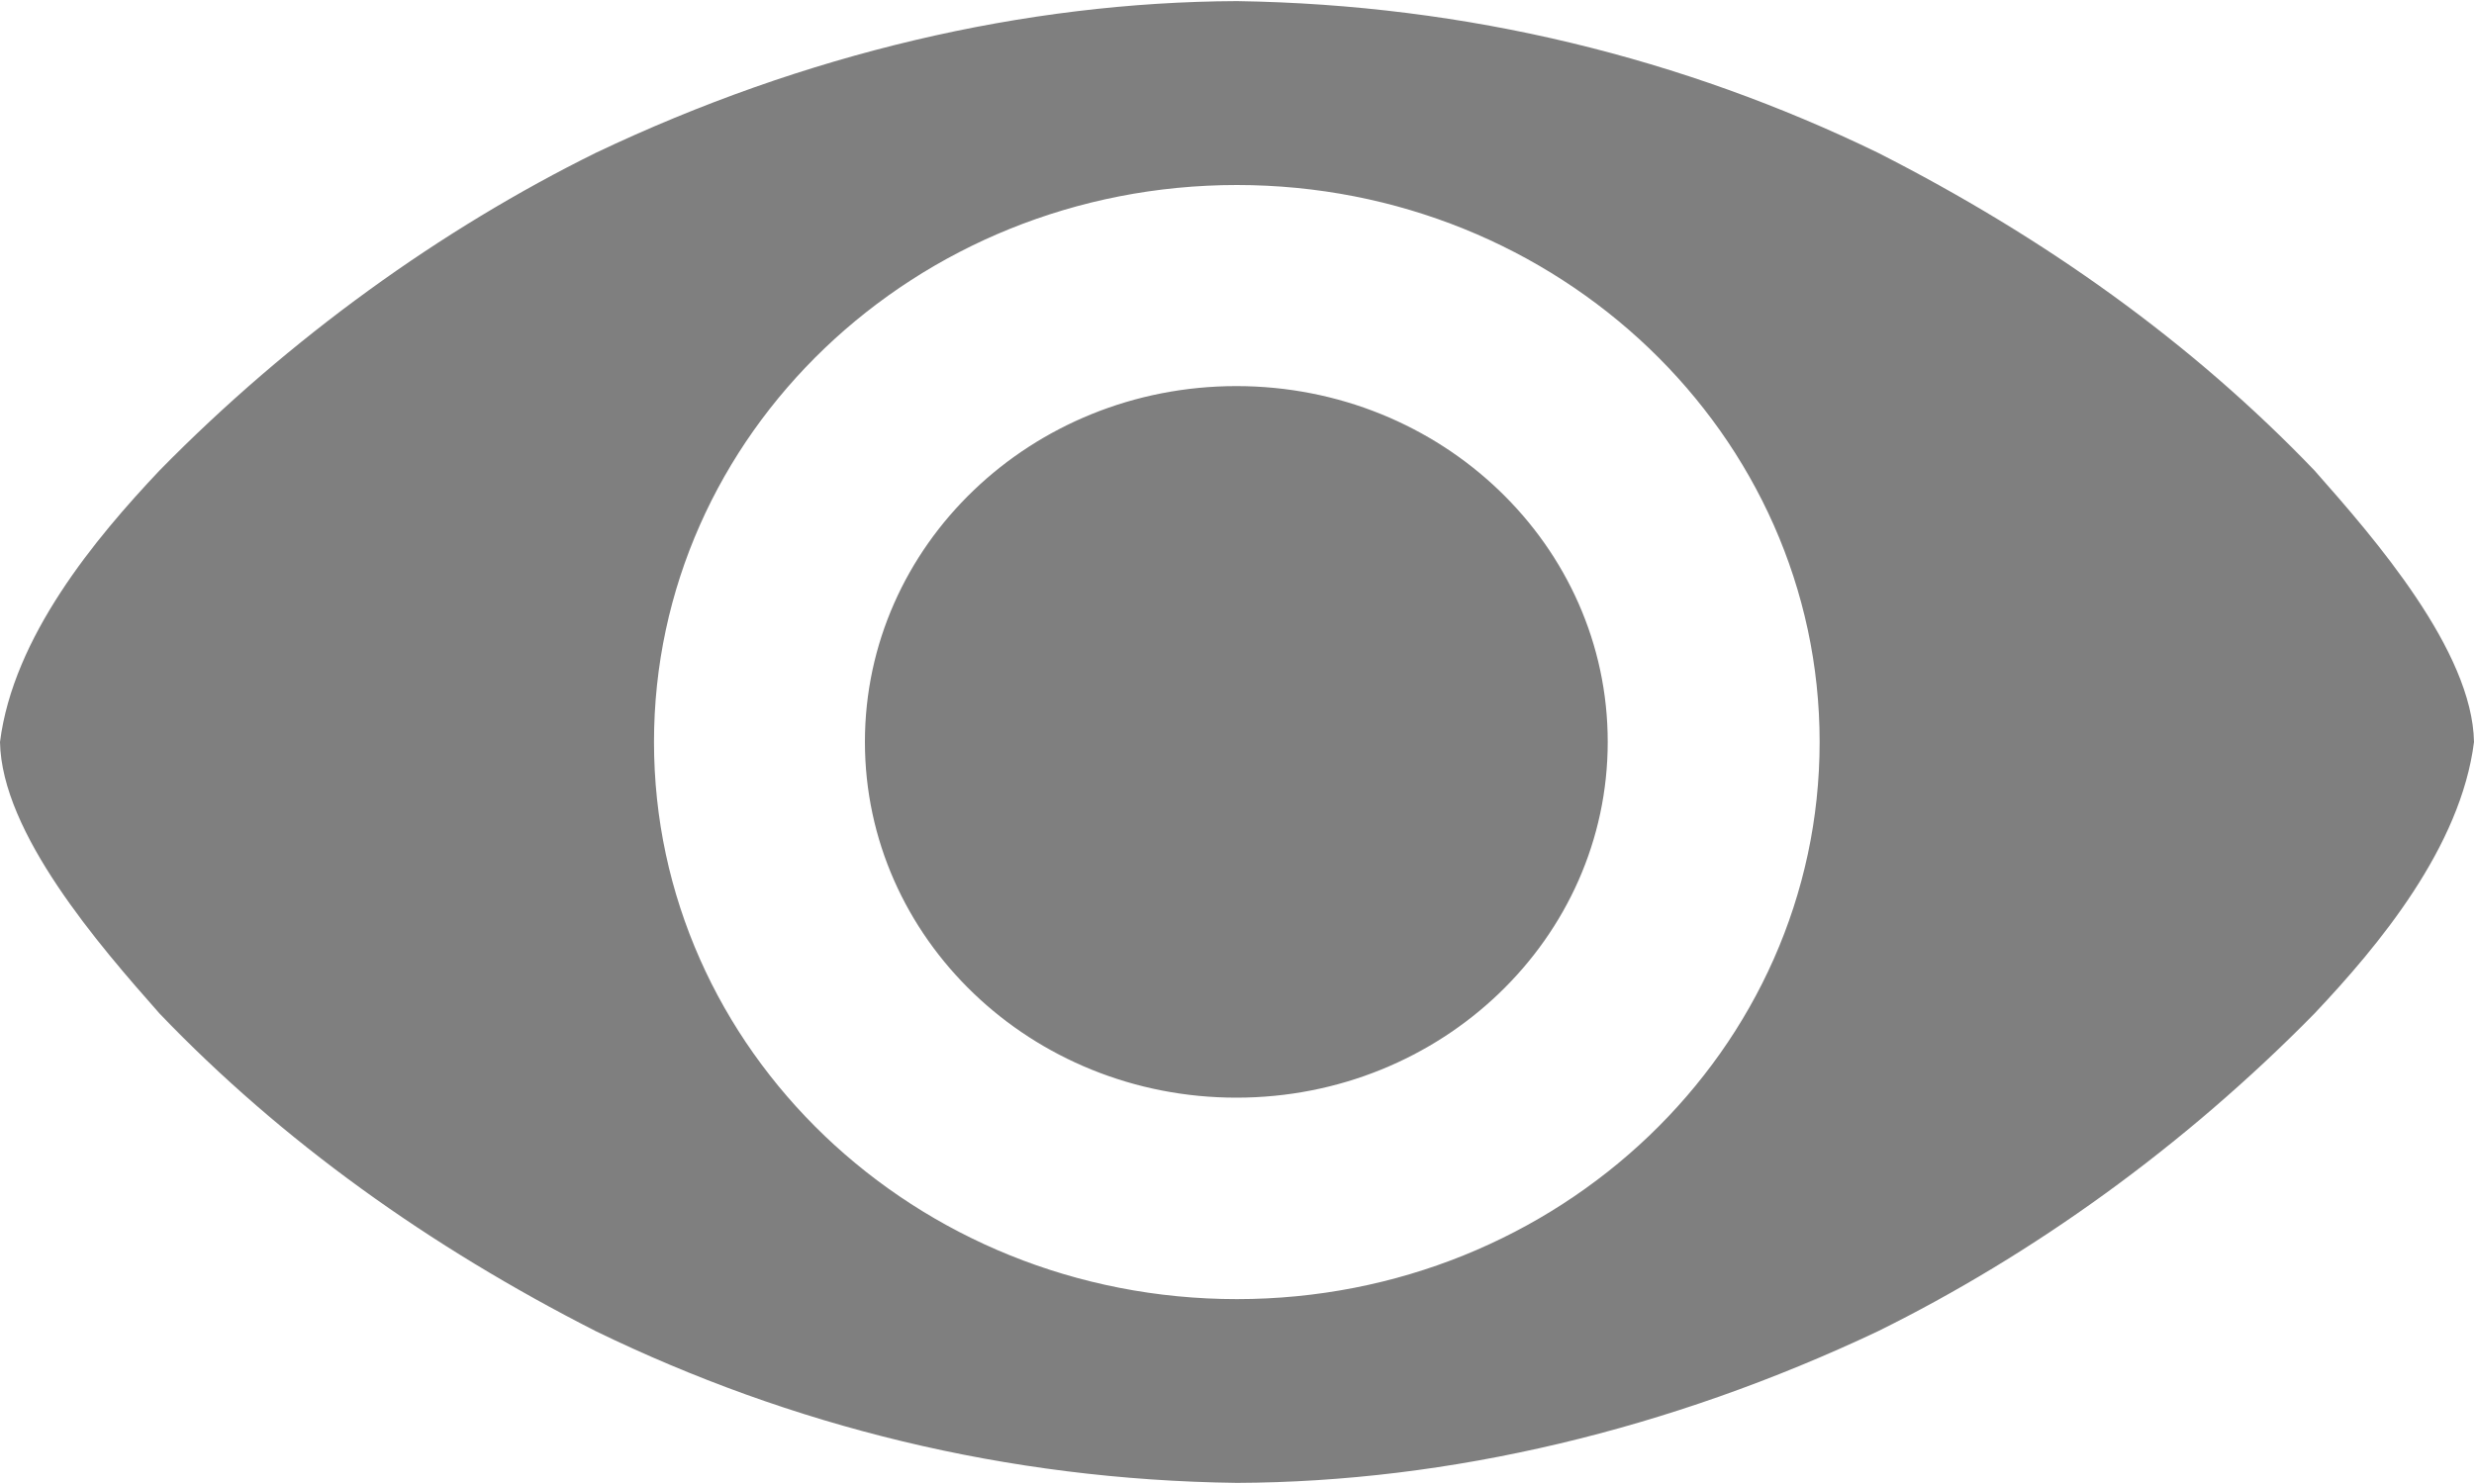 <svg width="20" height="12" viewBox="0 0 20 12" fill="none" xmlns="http://www.w3.org/2000/svg">
<path d="M12.997 5.999C12.997 7.588 11.653 8.876 9.995 8.876C8.336 8.876 6.992 7.588 6.992 5.999C6.992 4.41 8.336 3.122 9.995 3.122C11.653 3.122 12.997 4.41 12.997 5.999ZM10 0.009C8.283 0.016 6.503 0.434 4.818 1.235C3.567 1.853 2.348 2.726 1.29 3.804C0.77 4.354 0.107 5.15 0 6C0.013 6.736 0.802 7.644 1.29 8.196C2.282 9.231 3.47 10.079 4.818 10.765C6.389 11.528 8.129 11.967 10 11.991C11.719 11.984 13.498 11.561 15.181 10.765C16.432 10.147 17.652 9.273 18.71 8.196C19.23 7.646 19.893 6.849 20 6C19.987 5.264 19.198 4.355 18.71 3.804C17.718 2.769 16.53 1.921 15.181 1.235C13.611 0.473 11.867 0.037 10 0.009ZM9.999 1.496C12.601 1.496 14.71 3.513 14.71 6C14.71 8.488 12.601 10.505 9.999 10.505C7.397 10.505 5.287 8.488 5.287 6C5.287 3.513 7.397 1.496 9.999 1.496Z" fill="black" fill-opacity="0.5"/>
</svg>
